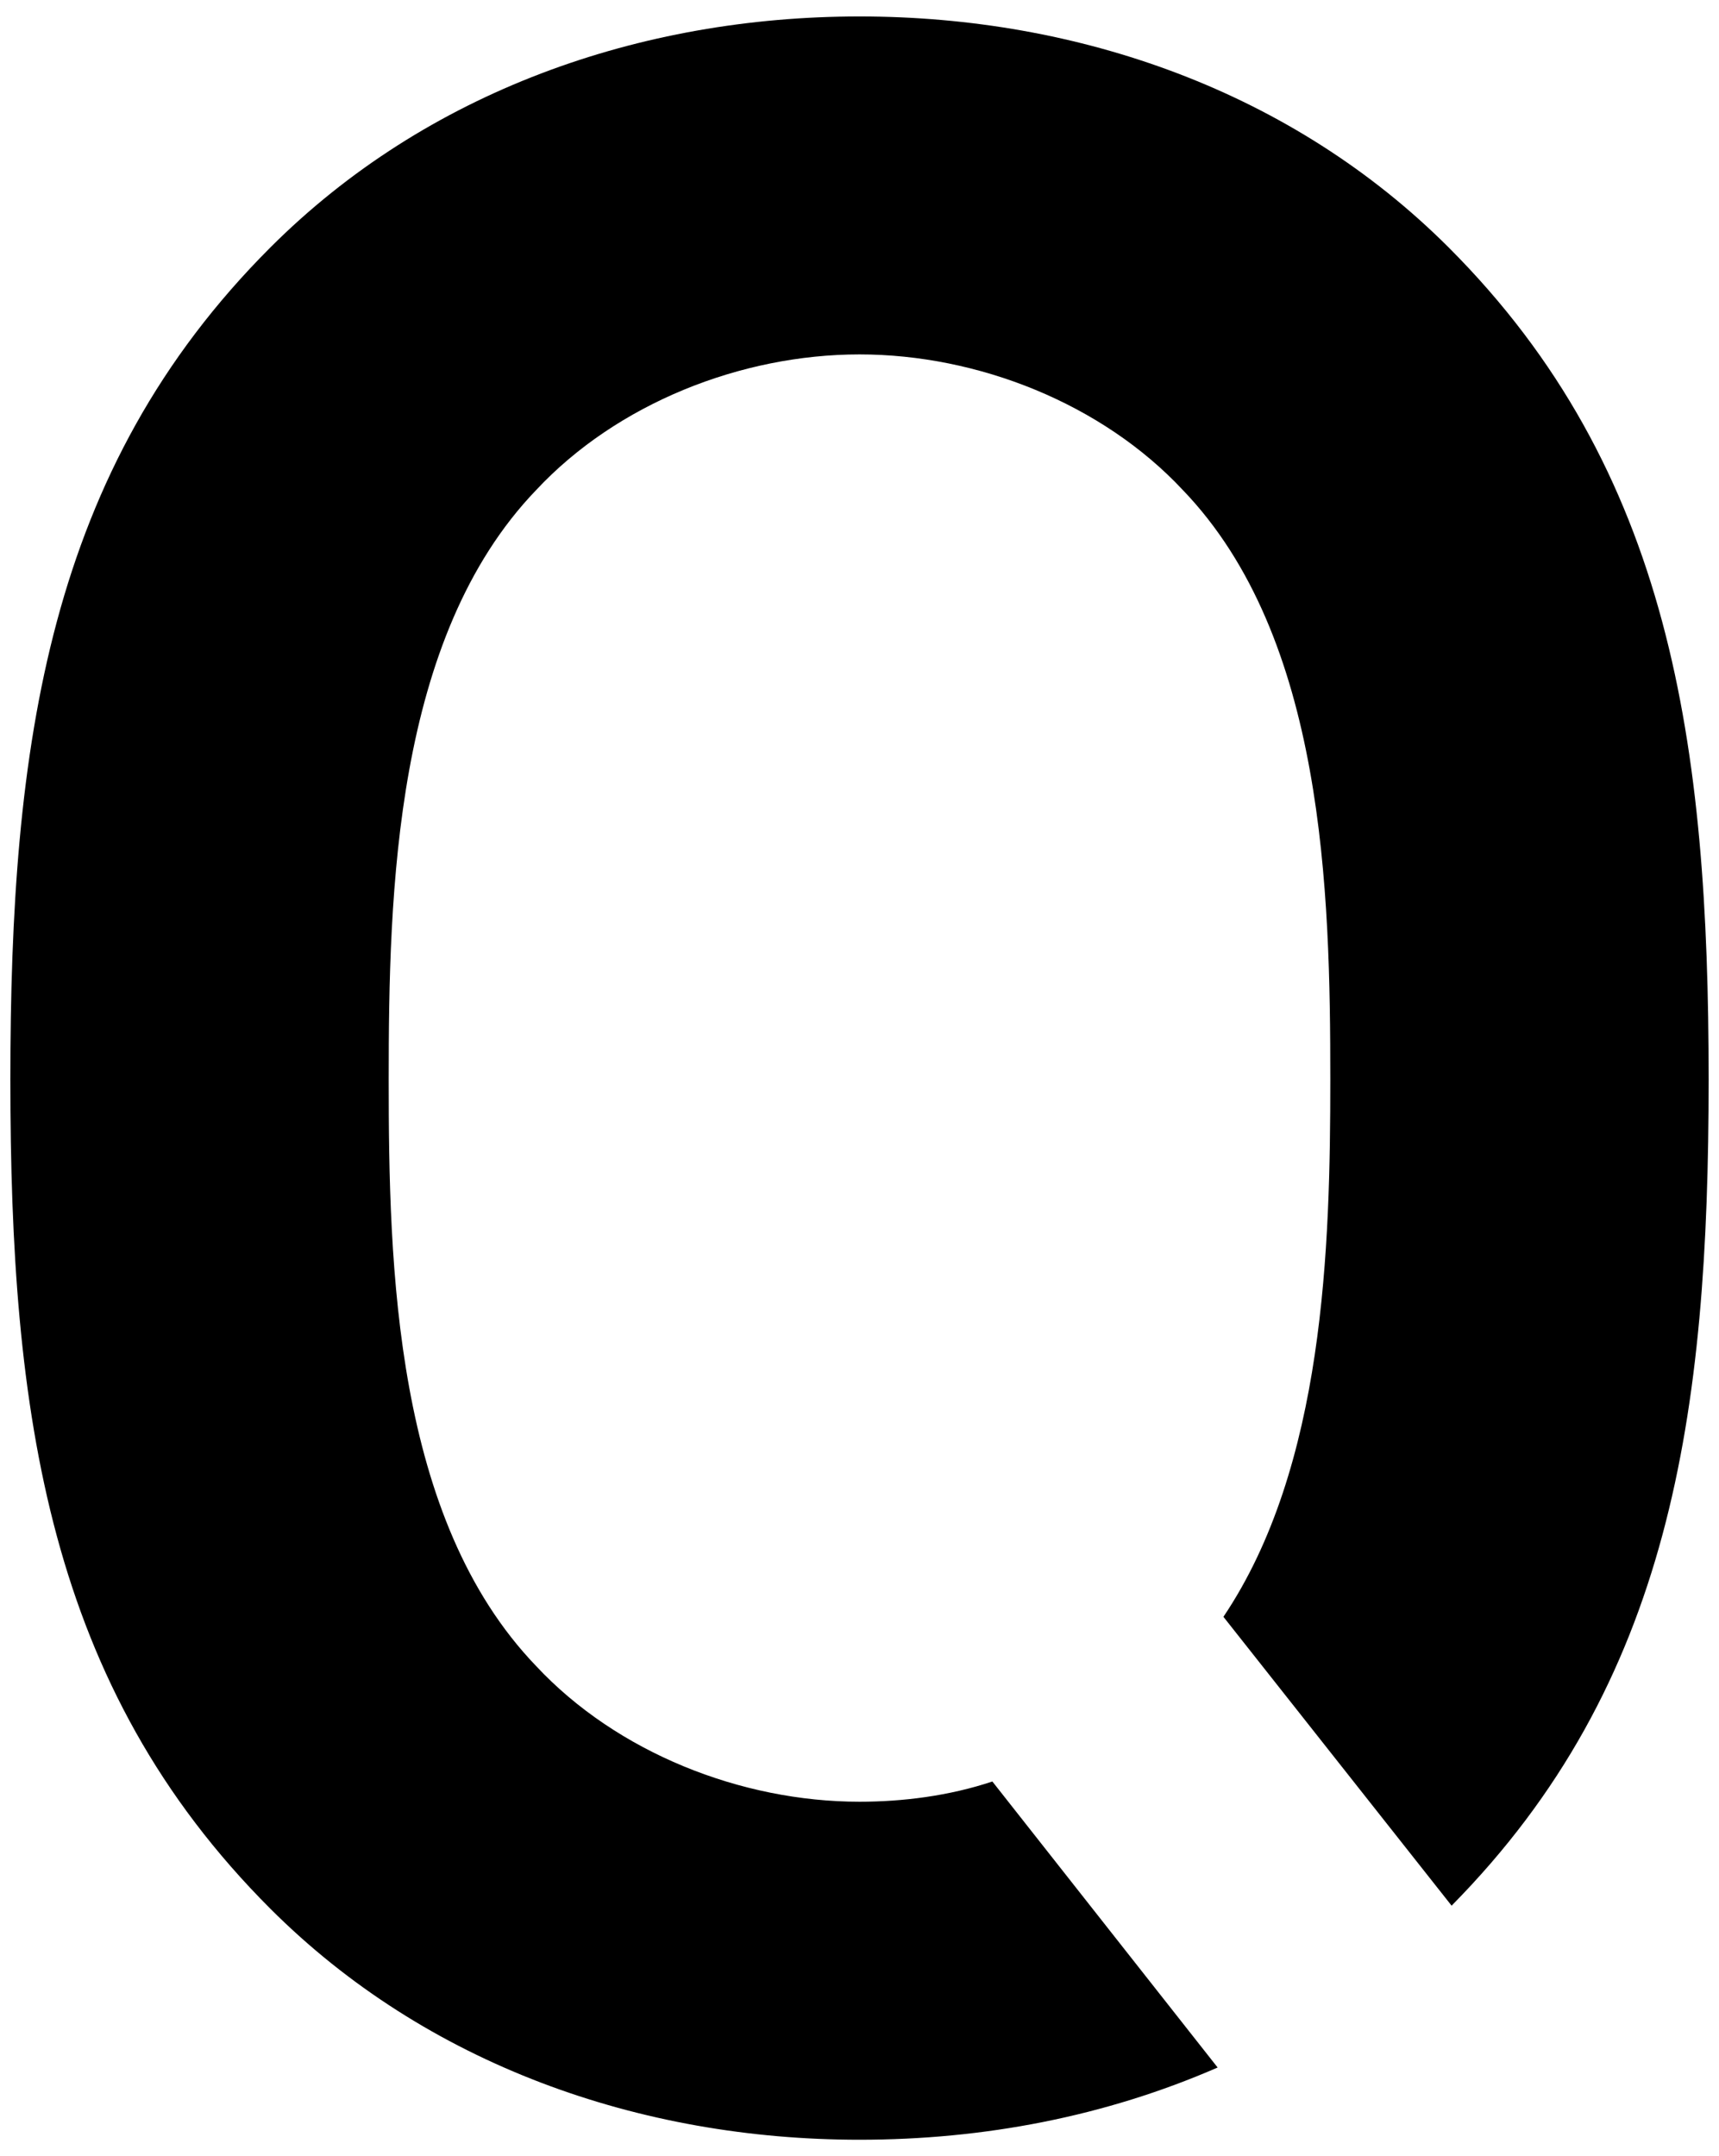 <?xml version="1.0" encoding="utf-8"?>
<!DOCTYPE svg PUBLIC "-//W3C//DTD SVG 1.1//EN" "http://www.w3.org/Graphics/SVG/1.1/DTD/svg11.dtd">
<svg version="1.1" id="Ebene_1" xmlns="http://www.w3.org/2000/svg" xmlns:xlink="http://www.w3.org/1999/xlink" x="0px" y="0px"
	 width="51.937px" height="65.131px" viewBox="0 0 51.937 65.131" enable-background="new 0 0 51.937 65.131" xml:space="preserve">
<g>
	<defs>
		<rect id="SVGID_1_" x="0.312" y="0.496" width="51.312" height="64.14"/>
	</defs>
	<clipPath id="SVGID_2_">
		<use xlink:href="#SVGID_1_"  overflow="visible"/>
	</clipPath>
	<path shape-rendering="geometricPrecision" clip-path="url(#SVGID_2_)" d="M36.964,48.841c3.054-4.538,3.229-11.17,3.229-16.231c0-5.672-0.175-13.352-4.451-17.802
		c-2.443-2.618-6.196-4.102-9.773-4.102c-3.578,0-7.331,1.483-9.774,4.102c-4.276,4.45-4.451,12.13-4.451,17.802
		c0,5.673,0.175,13.265,4.451,17.715c2.443,2.617,6.196,4.102,9.774,4.102c1.309,0,2.705-0.175,4.014-0.611l6.806,8.64
		c-3.403,1.483-7.068,2.182-10.82,2.182c-6.633,0-13.09-2.269-17.802-6.98c-6.72-6.721-7.854-14.924-7.854-25.046
		S1.447,14.197,8.167,7.477c4.712-4.712,11.169-6.98,17.802-6.98c6.632,0,13.089,2.269,17.802,6.98
		c6.719,6.721,7.853,15.011,7.853,25.133s-1.134,18.238-7.766,24.957L36.964,48.841c3.054-4.538,3.229-11.17,3.229-16.231
		c0-5.672-0.175-13.352-4.451-17.802c-2.443-2.618-6.196-4.102-9.773-4.102c-3.578,0-7.331,1.483-9.774,4.102
		c-4.276,4.45-4.451,12.13-4.451,17.802c0,5.673,0.175,13.265,4.451,17.715c2.443,2.617,6.196,4.102,9.774,4.102
		c1.309,0,2.705-0.175,4.014-0.611c-1.309,0.437-2.705,0.611-4.014,0.611c-3.578,0-7.331-1.484-9.774-4.102
		c-4.276-4.45-4.451-12.042-4.451-17.715c0-5.672,0.175-13.352,4.451-17.802c2.443-2.618,6.196-4.102,9.774-4.102
		c3.577,0,7.33,1.483,9.773,4.102c4.276,4.45,4.451,12.13,4.451,17.802C40.193,37.671,40.018,44.303,36.964,48.841"/>
</g>
</svg>
